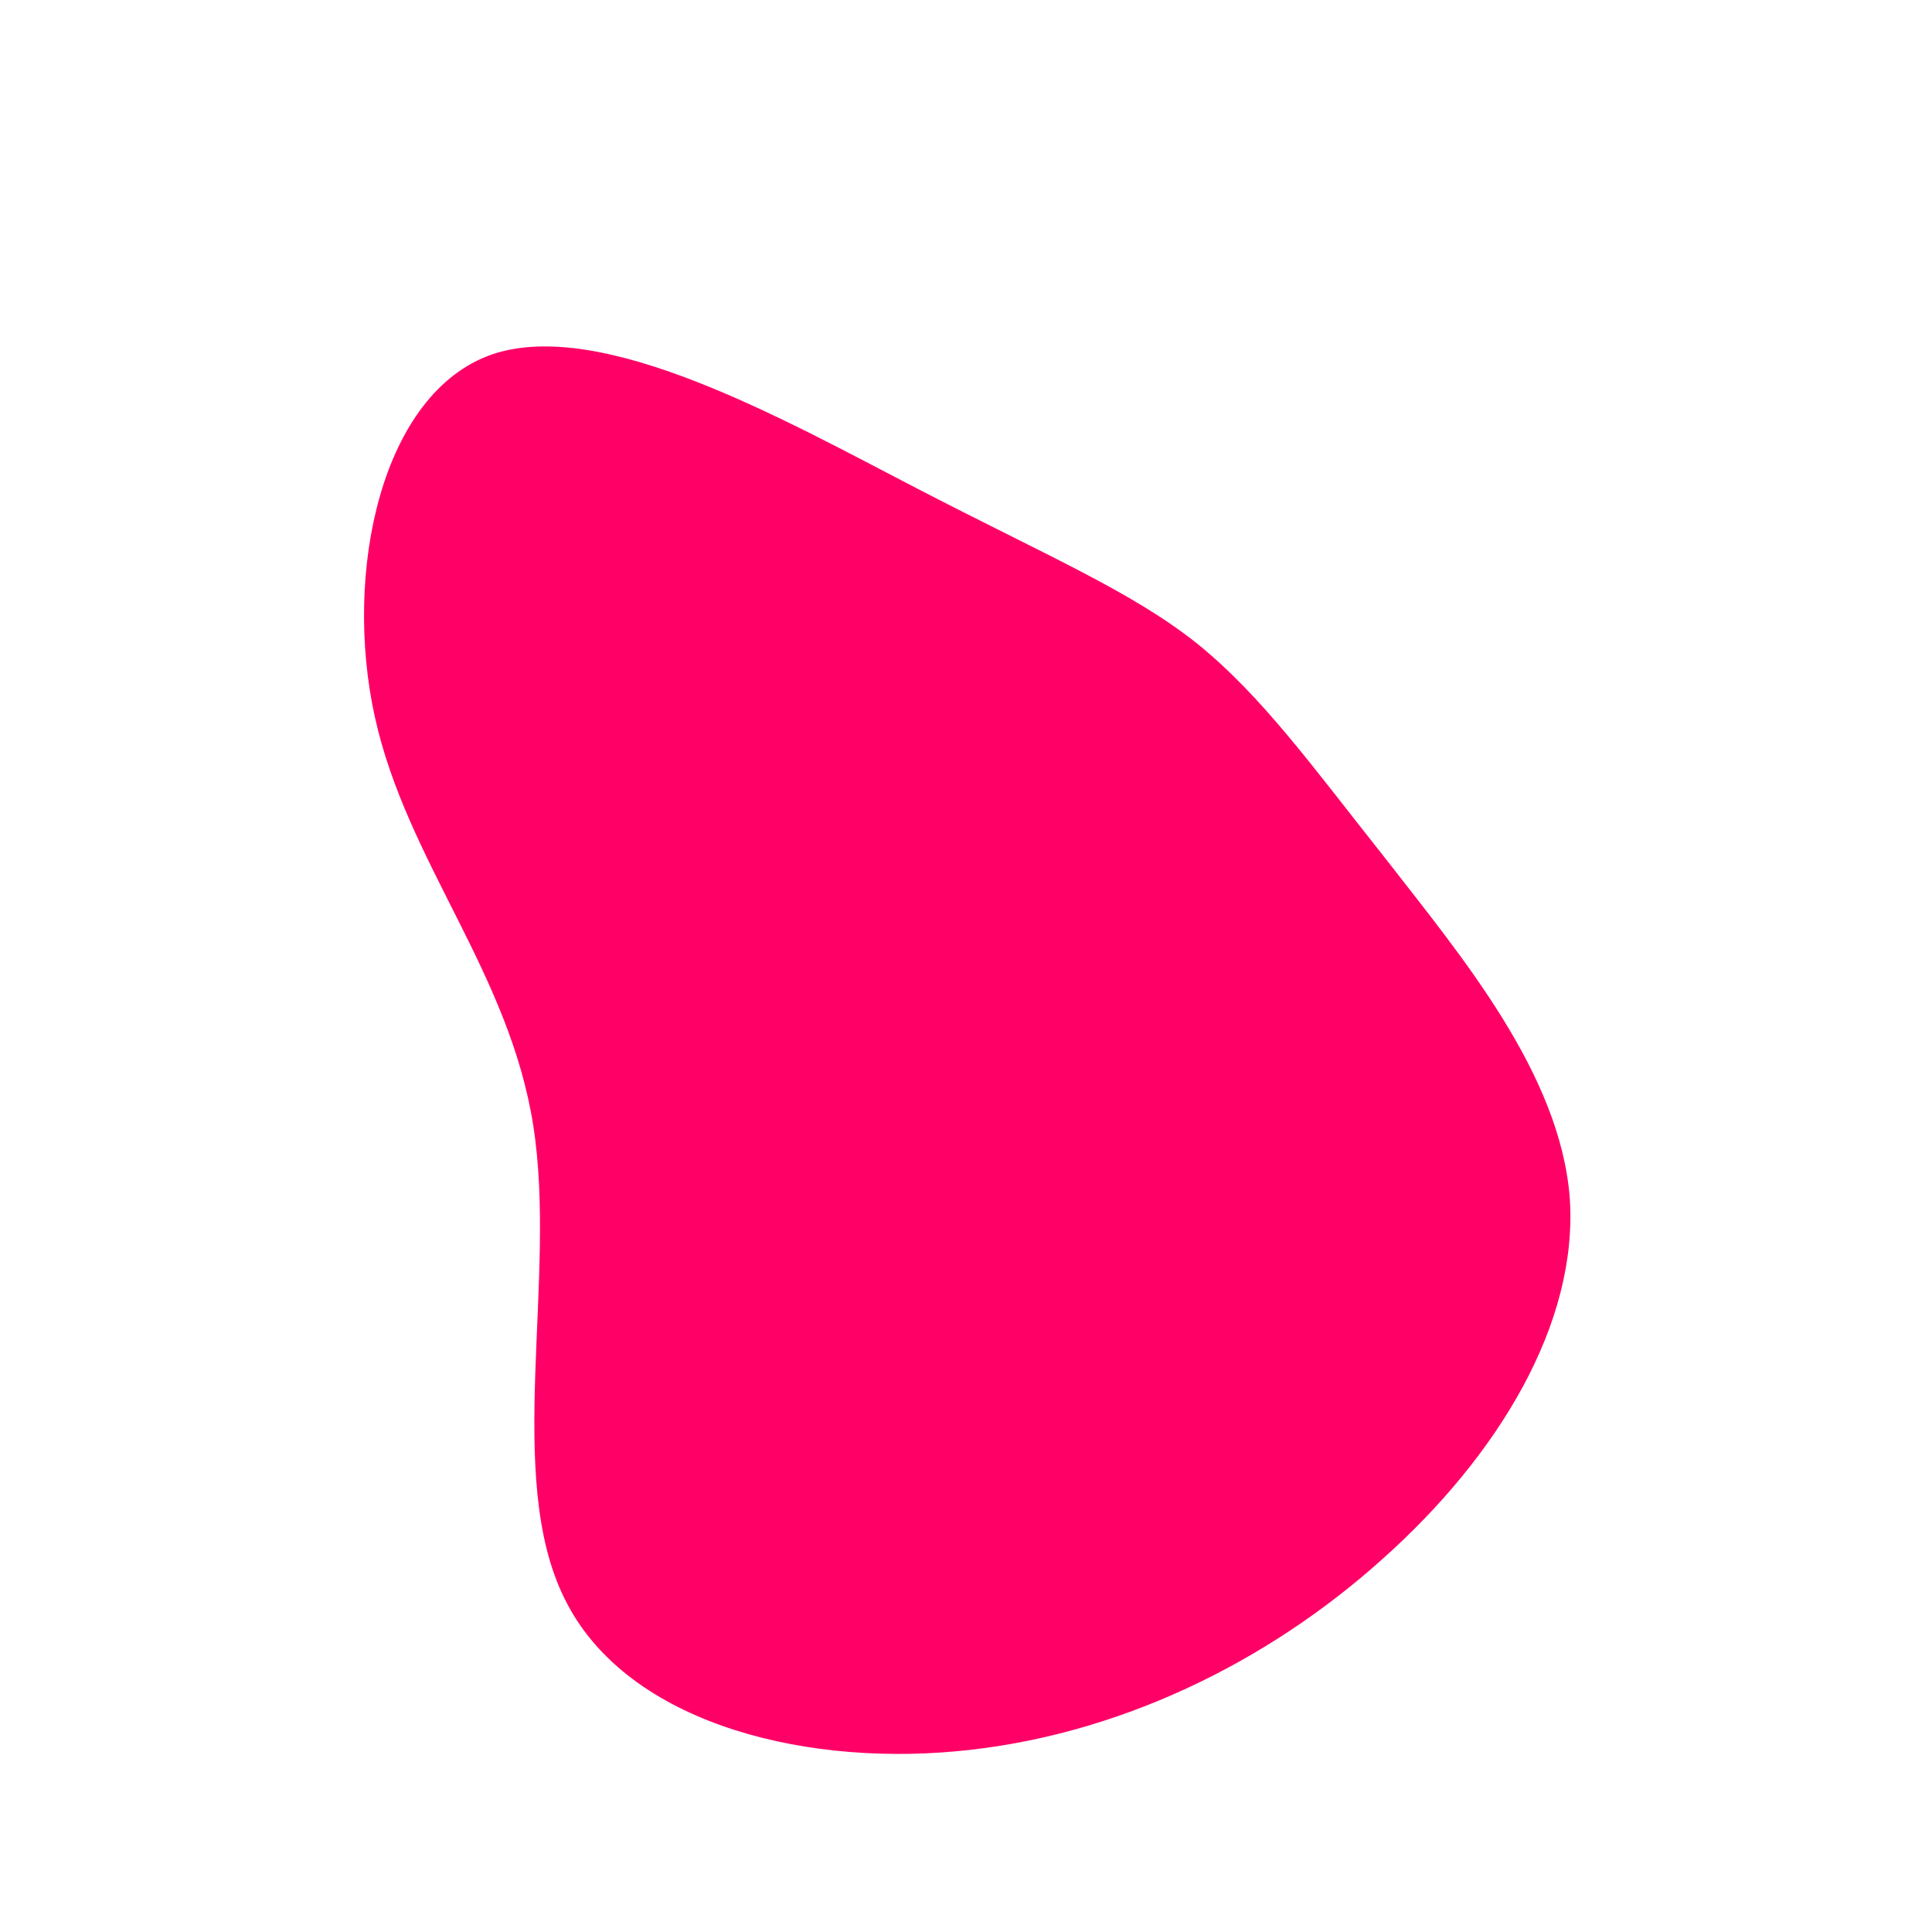 <?xml version="1.0" standalone="no"?>
<svg viewBox="0 0 200 200" xmlns="http://www.w3.org/2000/svg">
  <path fill="#FF0066" d="M23.9,-33.4C30.7,-27.9,35.9,-20.6,43.6,-10.9C51.2,-1.1,61.5,11.1,62.5,24C63.4,37,55.1,50.7,43.1,61.4C31.2,72.1,15.6,79.8,-1.1,81.3C-17.7,82.8,-35.5,78,-41.6,65.4C-47.8,52.8,-42.3,32.4,-44.8,16.5C-47.3,0.6,-57.9,-10.8,-61.2,-25.8C-64.5,-40.8,-60.5,-59.3,-49.1,-63.3C-37.7,-67.2,-18.9,-56.6,-5.2,-49.5C8.5,-42.4,17.1,-38.8,23.9,-33.4Z" transform="translate(100 100)" />
</svg>
